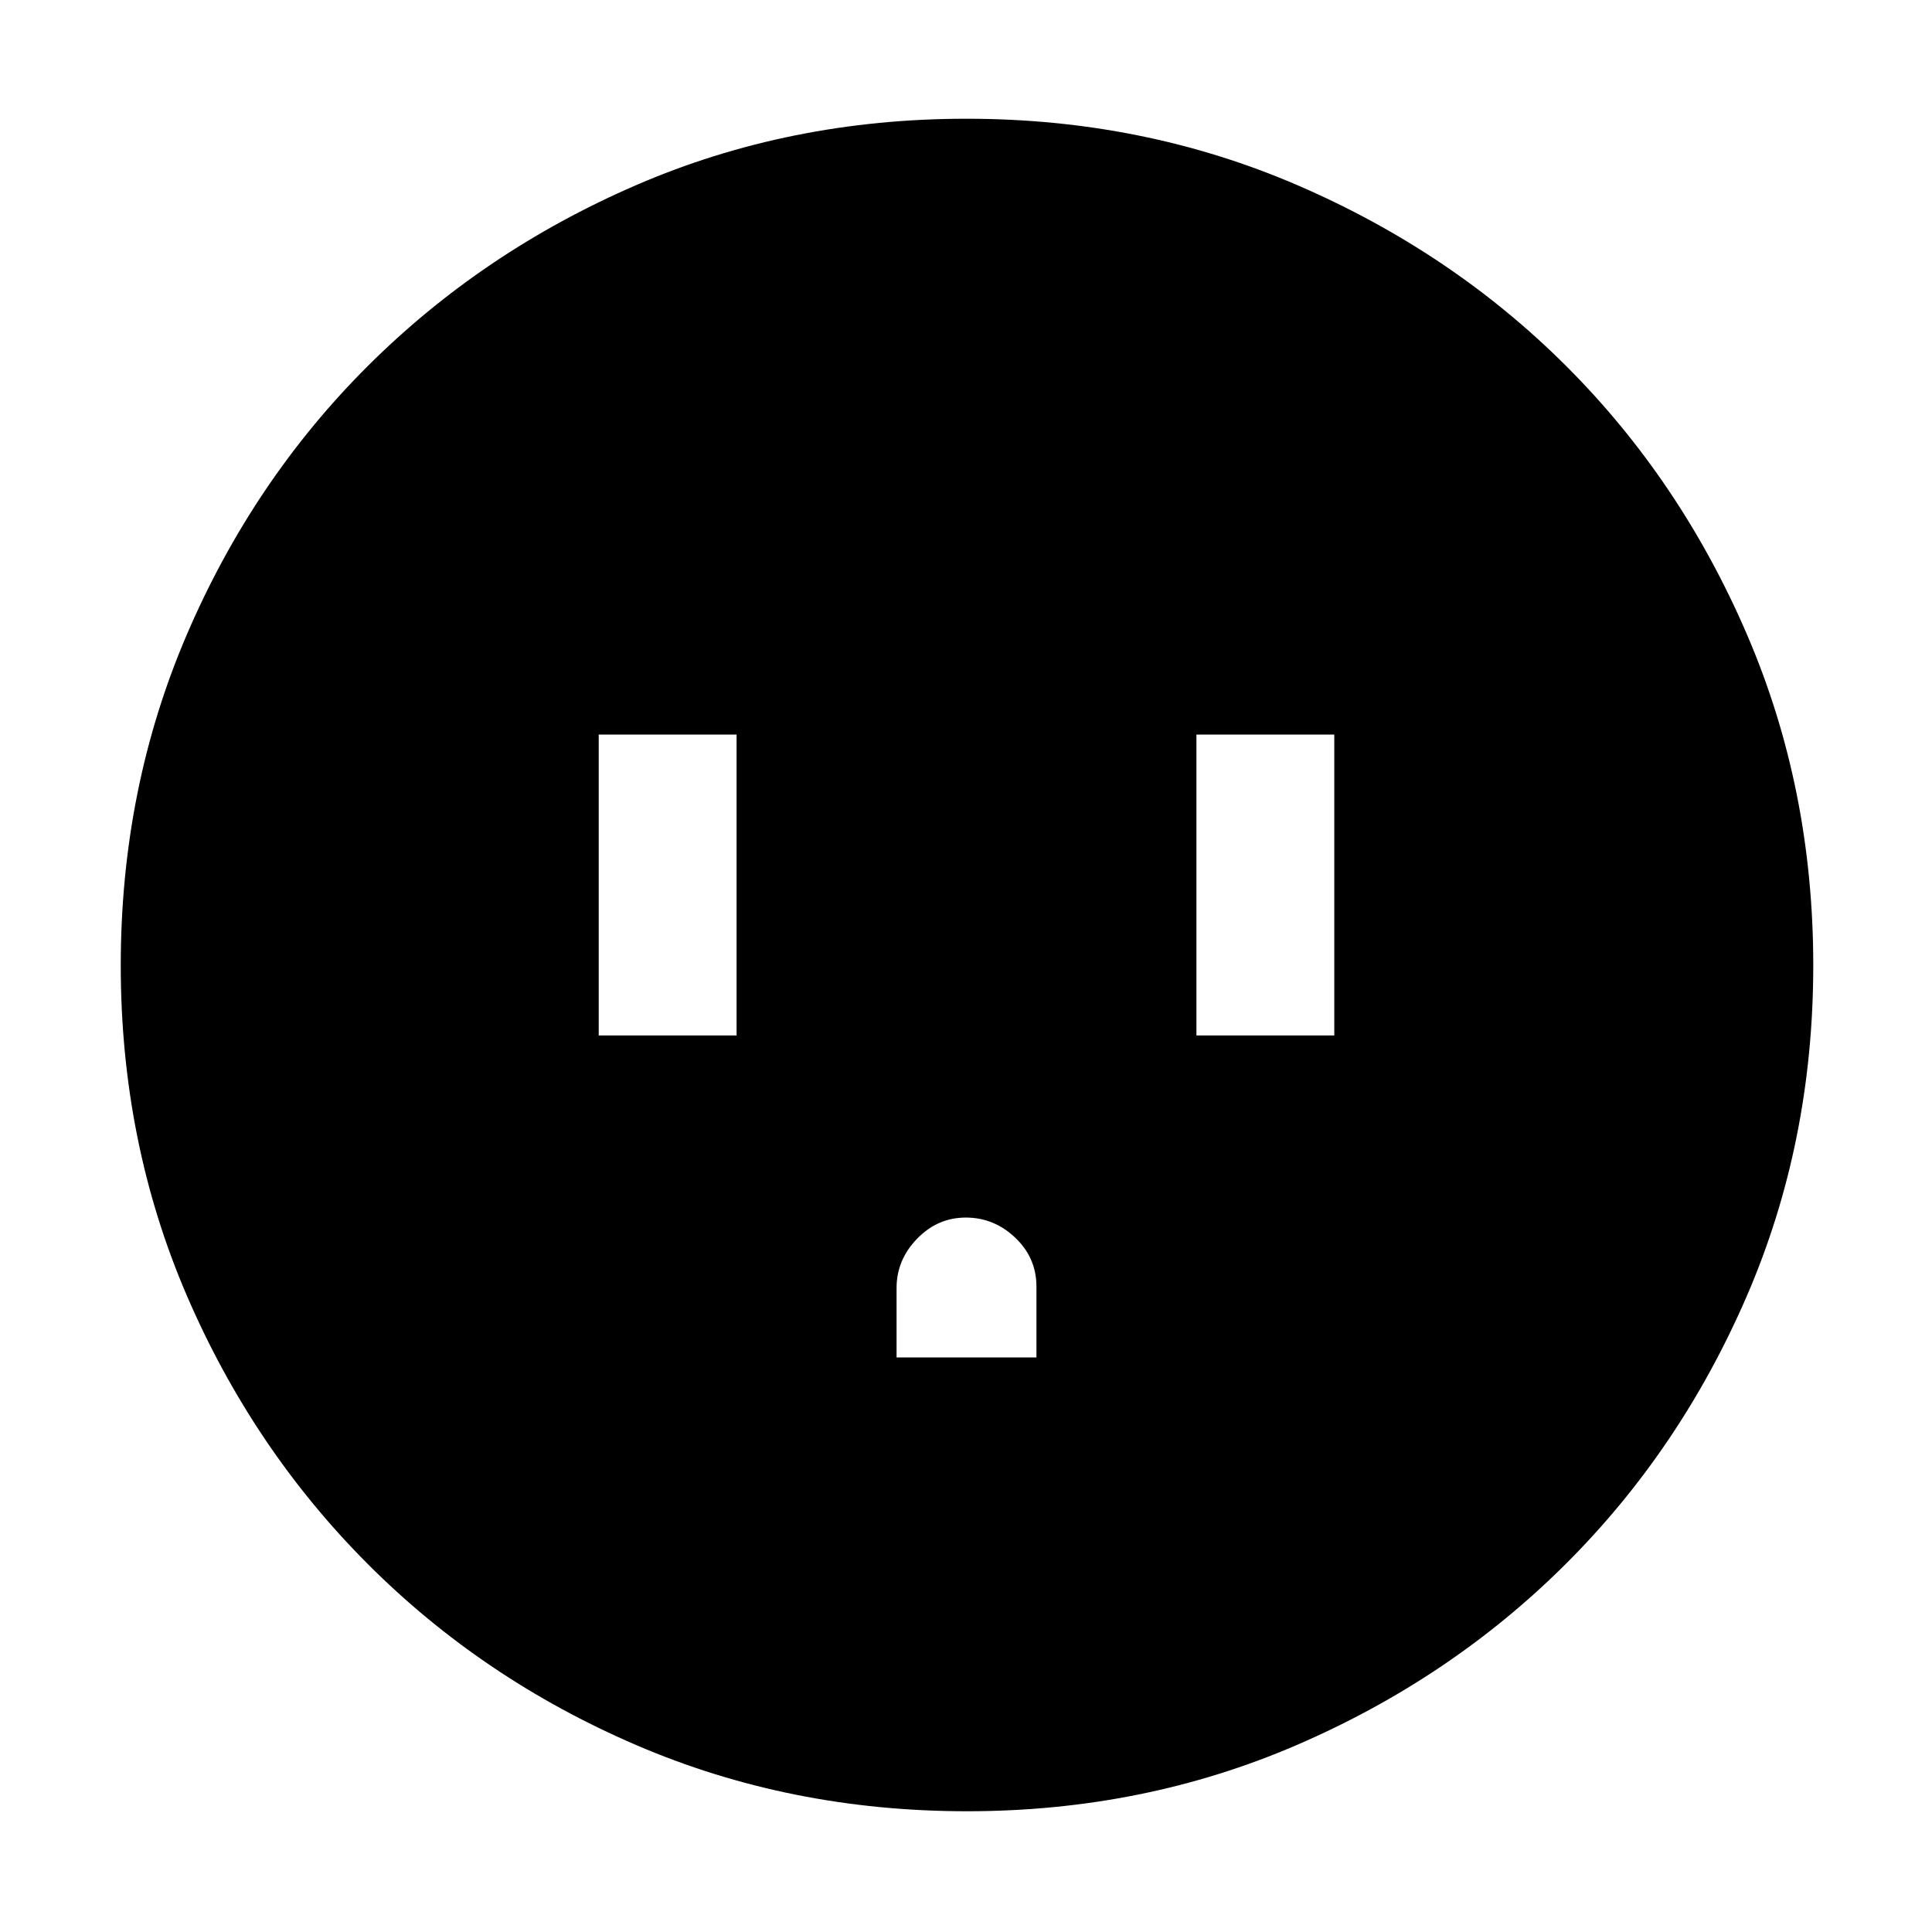 <svg xmlns="http://www.w3.org/2000/svg" height="48" viewBox="0 -960 960 960" width="48"><path d="M297.5-445.5H366V-595h-68.5v149.5Zm148 160H515v-35.21Q515-335 504.46-345q-10.53-10-24.55-10-14.01 0-24.21 10.51-10.2 10.51-10.2 24.49v34.5Zm149-160H663V-595h-68.5v149.5ZM480.47-60q-87.84 0-164.26-32.85-76.41-32.84-133.48-90.01-57.06-57.17-89.9-133.38Q60-392.45 60-480.3q0-87.93 32.85-164.41 32.84-76.49 89.85-133.36 57.01-56.87 133.3-89.9Q392.28-901 480.21-901q88.02 0 164.63 33.09 76.61 33.08 133.4 89.8 56.79 56.72 89.77 133.27Q901-568.29 901-480.33q0 87.98-33.04 164.38-33.05 76.39-90.02 133.15-56.97 56.76-133.34 89.78T480.47-60Z"/></svg>